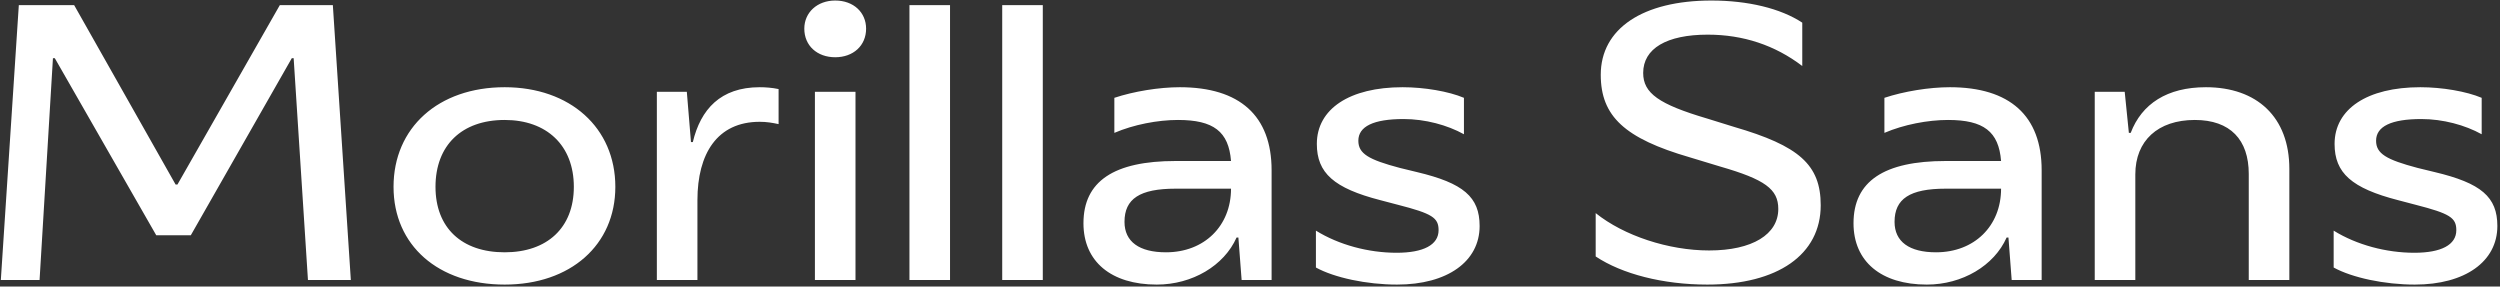<svg width="759" height="87" viewBox="0 0 759 87" fill="none" xmlns="http://www.w3.org/2000/svg">
<rect x="0" y="0" width="759" height="87" fill="#333333" stroke="none"/>
<path d="M12.013 85L16.073 17.66H16.633L47.433 71.42H57.933L88.593 17.66H89.153L93.493 85H106.513L101.053 1.56H84.953L53.873 56.02H53.313L22.513 1.56H5.713L0.253 85H12.013ZM153.217 86.4C173.237 86.4 186.817 74.36 186.817 56.72C186.817 38.8 173.097 26.48 153.217 26.48C133.057 26.48 119.477 38.8 119.477 56.72C119.477 74.5 133.057 86.4 153.217 86.4ZM153.217 76.6C140.197 76.6 132.217 69.18 132.217 56.72C132.217 44.12 140.197 36.42 153.217 36.42C165.957 36.42 174.217 44.12 174.217 56.72C174.217 69.18 166.097 76.6 153.217 76.6ZM211.74 85V60.78C211.74 46.64 217.76 36.98 230.64 36.98C232.74 36.98 234.42 37.26 236.38 37.68V27.04C234.42 26.62 232.32 26.48 230.64 26.48C218.74 26.48 212.72 33.2 210.34 43.14H209.78L208.52 27.88H199.42V85H211.74ZM253.568 17.38C259.028 17.38 262.948 13.88 262.948 8.7C262.948 3.8 259.168 0.16 253.568 0.16C248.108 0.16 244.188 3.8 244.188 8.7C244.188 13.88 248.108 17.38 253.568 17.38ZM259.728 85V27.88H247.408V85H259.728ZM288.429 85V1.56H276.109V85H288.429ZM316.593 85V1.56H304.273V85H316.593ZM358.197 26.48C351.897 26.48 344.197 27.74 338.317 29.7V40.34C344.197 37.82 351.477 36.42 357.637 36.42C368.417 36.42 373.037 39.92 373.737 48.88H356.937C338.177 48.88 328.937 55.04 328.937 67.78C328.937 79.4 337.337 86.4 351.197 86.4C361.977 86.4 371.637 80.66 375.417 72.12H375.977L376.957 85H386.057V51.68C386.057 35.16 376.397 26.48 358.197 26.48ZM353.997 76.6C345.877 76.6 341.397 73.38 341.397 67.36C341.397 60.36 346.017 57.28 356.937 57.28H373.737C373.737 68.62 365.617 76.6 353.997 76.6ZM424.153 86.4C439.413 86.4 449.213 79.4 449.213 68.62C449.213 59.8 444.313 55.6 430.173 52.24L424.993 50.98C415.473 48.46 412.393 46.64 412.393 42.72C412.393 38.38 417.013 36.14 426.113 36.14C432.693 36.14 439.413 37.96 444.453 40.76V29.7C439.833 27.74 432.413 26.48 425.833 26.48C409.733 26.48 399.793 33.06 399.793 43.7C399.793 52.52 404.973 57.14 419.113 60.78L424.433 62.18C434.793 64.84 436.753 66.1 436.753 69.88C436.753 74.36 432.133 76.74 424.013 76.74C415.473 76.74 406.513 74.36 399.513 70.02V81.22C405.113 84.3 414.913 86.4 424.153 86.4ZM518.329 86.4C539.749 86.4 552.769 77.3 552.769 62.32C552.769 50 546.189 44.26 526.449 38.52L518.329 36C503.629 31.66 498.869 28.3 498.869 22.14C498.869 14.72 506.009 10.52 518.469 10.52C529.249 10.52 538.909 13.74 547.169 20.04V6.88C540.589 2.54 530.649 0.16 519.589 0.16C498.729 0.16 485.989 8.7 485.989 22.7C485.989 35.3 493.269 42.02 513.009 47.76L522.249 50.56C535.829 54.48 539.889 57.42 539.889 63.44C539.889 71.14 532.049 76.04 518.889 76.04C506.569 76.04 492.989 71.56 484.449 64.7V77.86C492.429 83.18 504.889 86.4 518.329 86.4ZM591.986 26.48C585.686 26.48 577.986 27.74 572.106 29.7V40.34C577.986 37.82 585.266 36.42 591.426 36.42C602.206 36.42 606.826 39.92 607.526 48.88H590.726C571.966 48.88 562.726 55.04 562.726 67.78C562.726 79.4 571.126 86.4 584.986 86.4C595.766 86.4 605.426 80.66 609.206 72.12H609.766L610.746 85H619.846V51.68C619.846 35.16 610.186 26.48 591.986 26.48ZM587.786 76.6C579.666 76.6 575.186 73.38 575.186 67.36C575.186 60.36 579.806 57.28 590.726 57.28H607.526C607.526 68.62 599.406 76.6 587.786 76.6ZM648.283 85V52.94C648.283 42.72 655.143 36.42 666.343 36.42C677.123 36.42 682.723 42.44 682.723 52.8V85H695.043V51.26C695.043 35.58 685.243 26.48 669.703 26.48C657.943 26.48 650.243 31.52 646.883 40.34H646.323L645.062 27.88H635.963V85H648.283ZM733.138 86.4C748.398 86.4 758.198 79.4 758.198 68.62C758.198 59.8 753.298 55.6 739.158 52.24L733.978 50.98C724.458 48.46 721.378 46.64 721.378 42.72C721.378 38.38 725.998 36.14 735.098 36.14C741.678 36.14 748.398 37.96 753.438 40.76V29.7C748.818 27.74 741.398 26.48 734.818 26.48C718.718 26.48 708.778 33.06 708.778 43.7C708.778 52.52 713.958 57.14 728.098 60.78L733.418 62.18C743.778 64.84 745.738 66.1 745.738 69.88C745.738 74.36 741.118 76.74 732.998 76.74C724.458 76.74 715.498 74.36 708.498 70.02V81.22C714.098 84.3 723.898 86.4 733.138 86.4Z" fill="white"/>
</svg>
